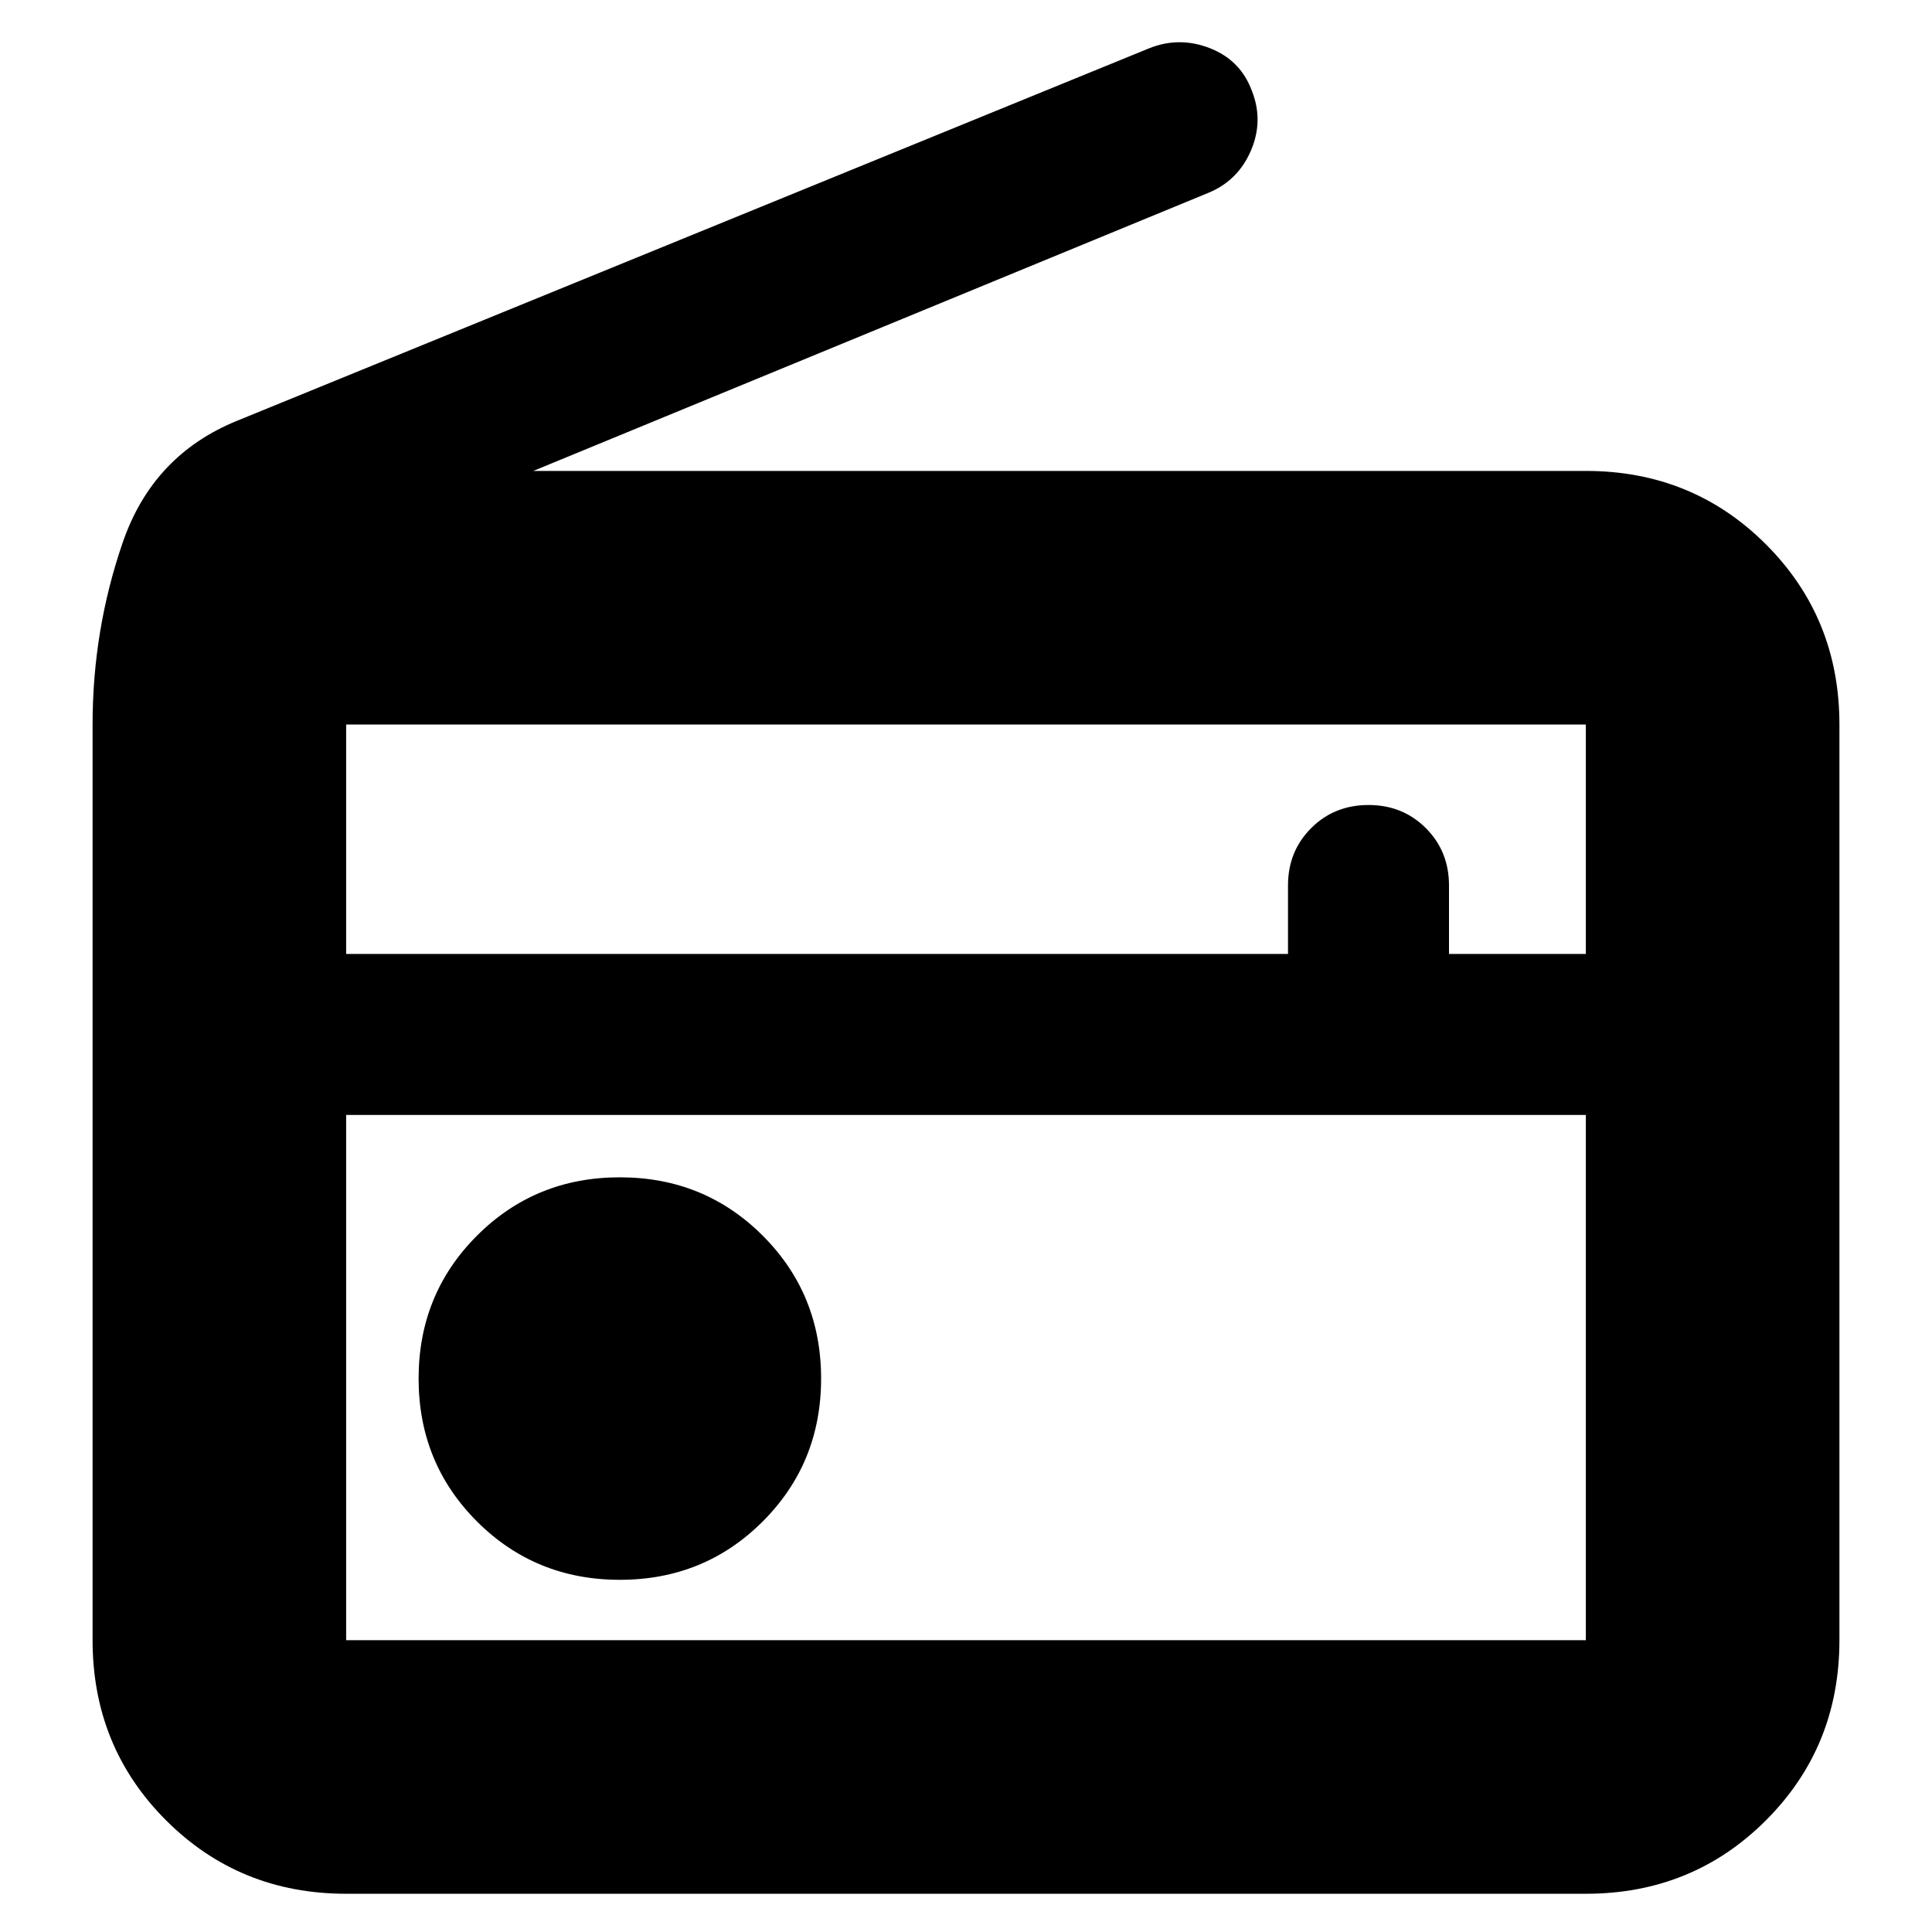 <svg xmlns="http://www.w3.org/2000/svg" height="24" viewBox="0 -960 960 960" width="24"><path d="M172-19q-53 0-89.5-36.5T46-145v-455q0-47 15-90.5t57-60.5l453-185q15-6 30.188-.06Q616.375-930.12 622-915q6 15-.5 30T600-864L265-726h523q53 0 89.5 36.5T914-600v455q0 53-36.5 89.5T788-19H172Zm0-126h616v-261H172v261Zm136-30q42 0 71-29t29-71q0-42-29-71t-71-29q-42 0-71 29t-29 71q0 42 29 71t71 29ZM172-486h468v-34q0-17 11.5-28.5T680-560q17 0 28.5 11.5T720-520v34h68v-114H172v114Zm0 341v-261 261Z"/></svg>
